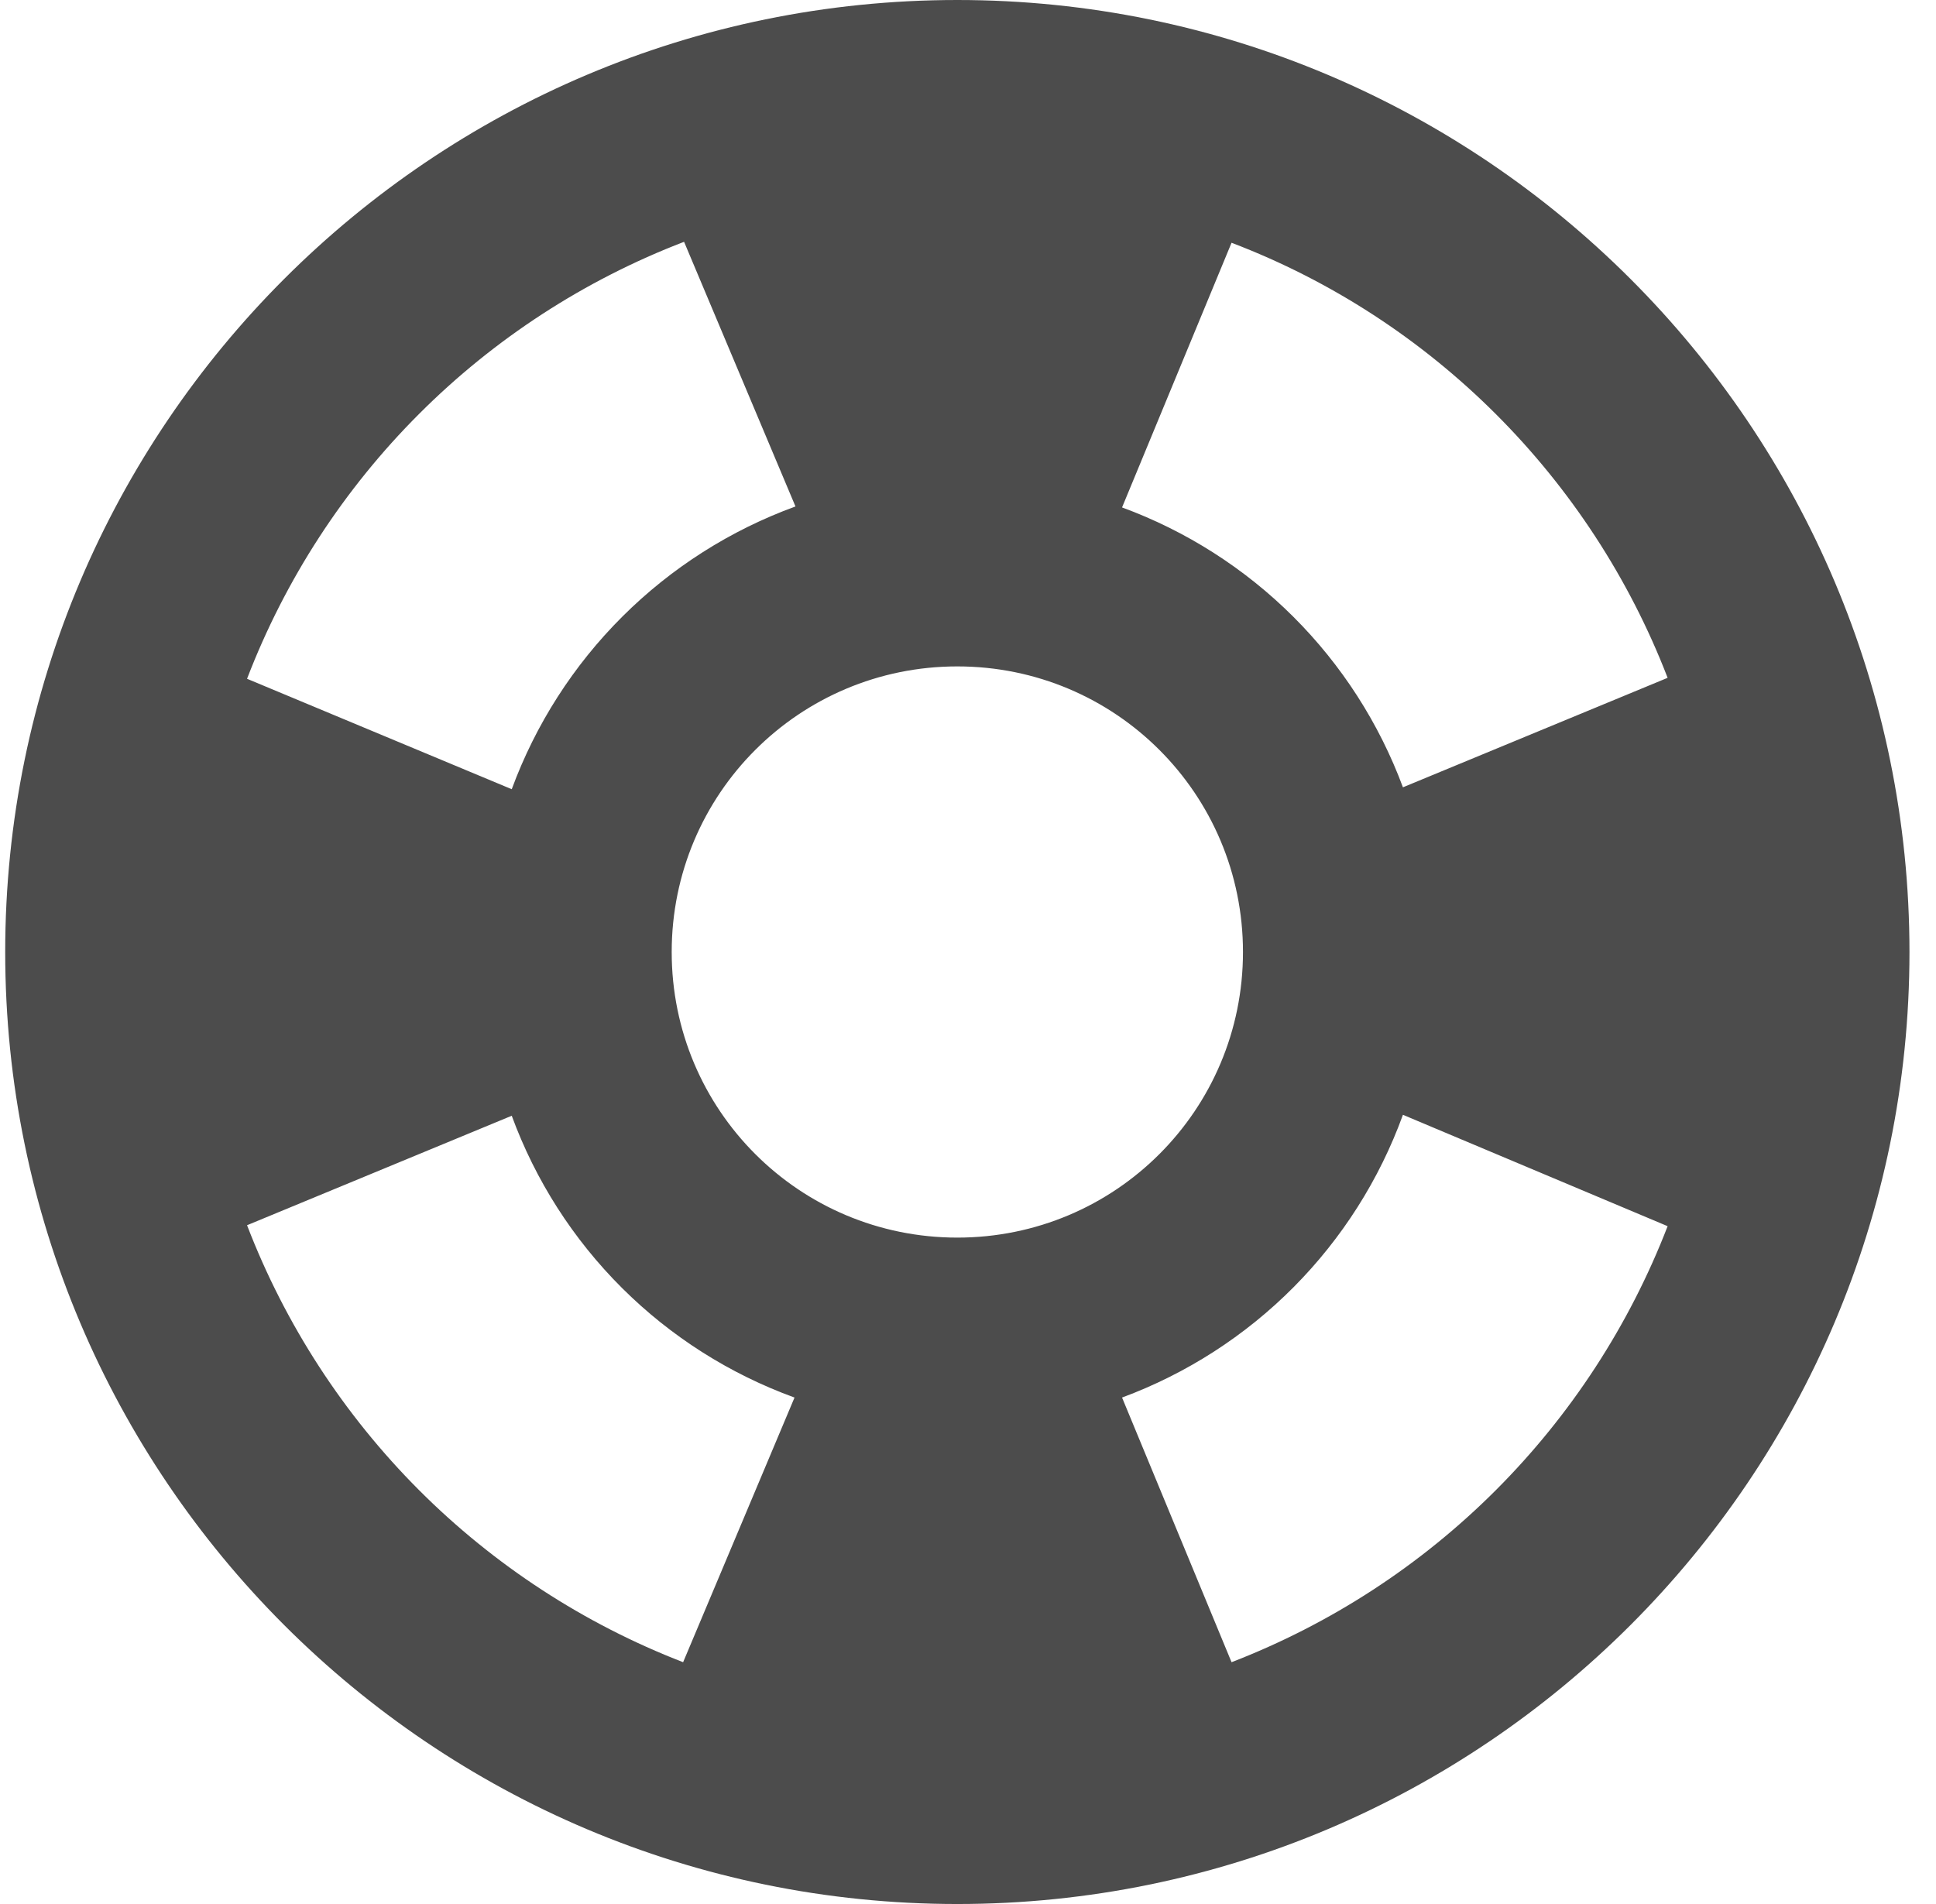 <svg width="61" height="60" viewBox="0 0 61 60" fill="none" xmlns="http://www.w3.org/2000/svg">
<path d="M30.164 0C13.604 0 0.164 13.44 0.164 30C0.164 46.56 13.604 60 30.164 60C46.724 60 60.164 46.56 60.164 30C60.164 13.44 46.724 0 30.164 0ZM52.544 21.36L44.204 24.81C43.453 22.788 42.273 20.953 40.745 19.43C39.218 17.908 37.378 16.734 35.354 15.99L38.804 7.65C45.104 10.05 50.114 15.06 52.544 21.36ZM30.164 39C25.184 39 21.164 34.98 21.164 30C21.164 25.02 25.184 21 30.164 21C35.144 21 39.164 25.02 39.164 30C39.164 34.98 35.144 39 30.164 39ZM21.554 7.62L25.064 15.96C23.016 16.706 21.155 17.89 19.611 19.429C18.067 20.968 16.877 22.825 16.124 24.87L7.784 21.39C8.986 18.258 10.834 15.414 13.206 13.042C15.578 10.669 18.422 8.822 21.554 7.62ZM7.784 38.61L16.124 35.16C16.872 37.2 18.058 39.052 19.597 40.586C21.136 42.12 22.992 43.298 25.034 44.04L21.524 52.38C18.4 51.171 15.563 49.321 13.196 46.95C10.83 44.578 8.986 41.737 7.784 38.61ZM38.804 52.38L35.354 44.04C37.388 43.286 39.232 42.099 40.761 40.56C42.289 39.021 43.464 37.169 44.204 35.13L52.544 38.64C51.338 41.762 49.493 44.596 47.127 46.963C44.761 49.329 41.926 51.174 38.804 52.38Z" fill="black" fill-opacity="0.7"/>
</svg>
